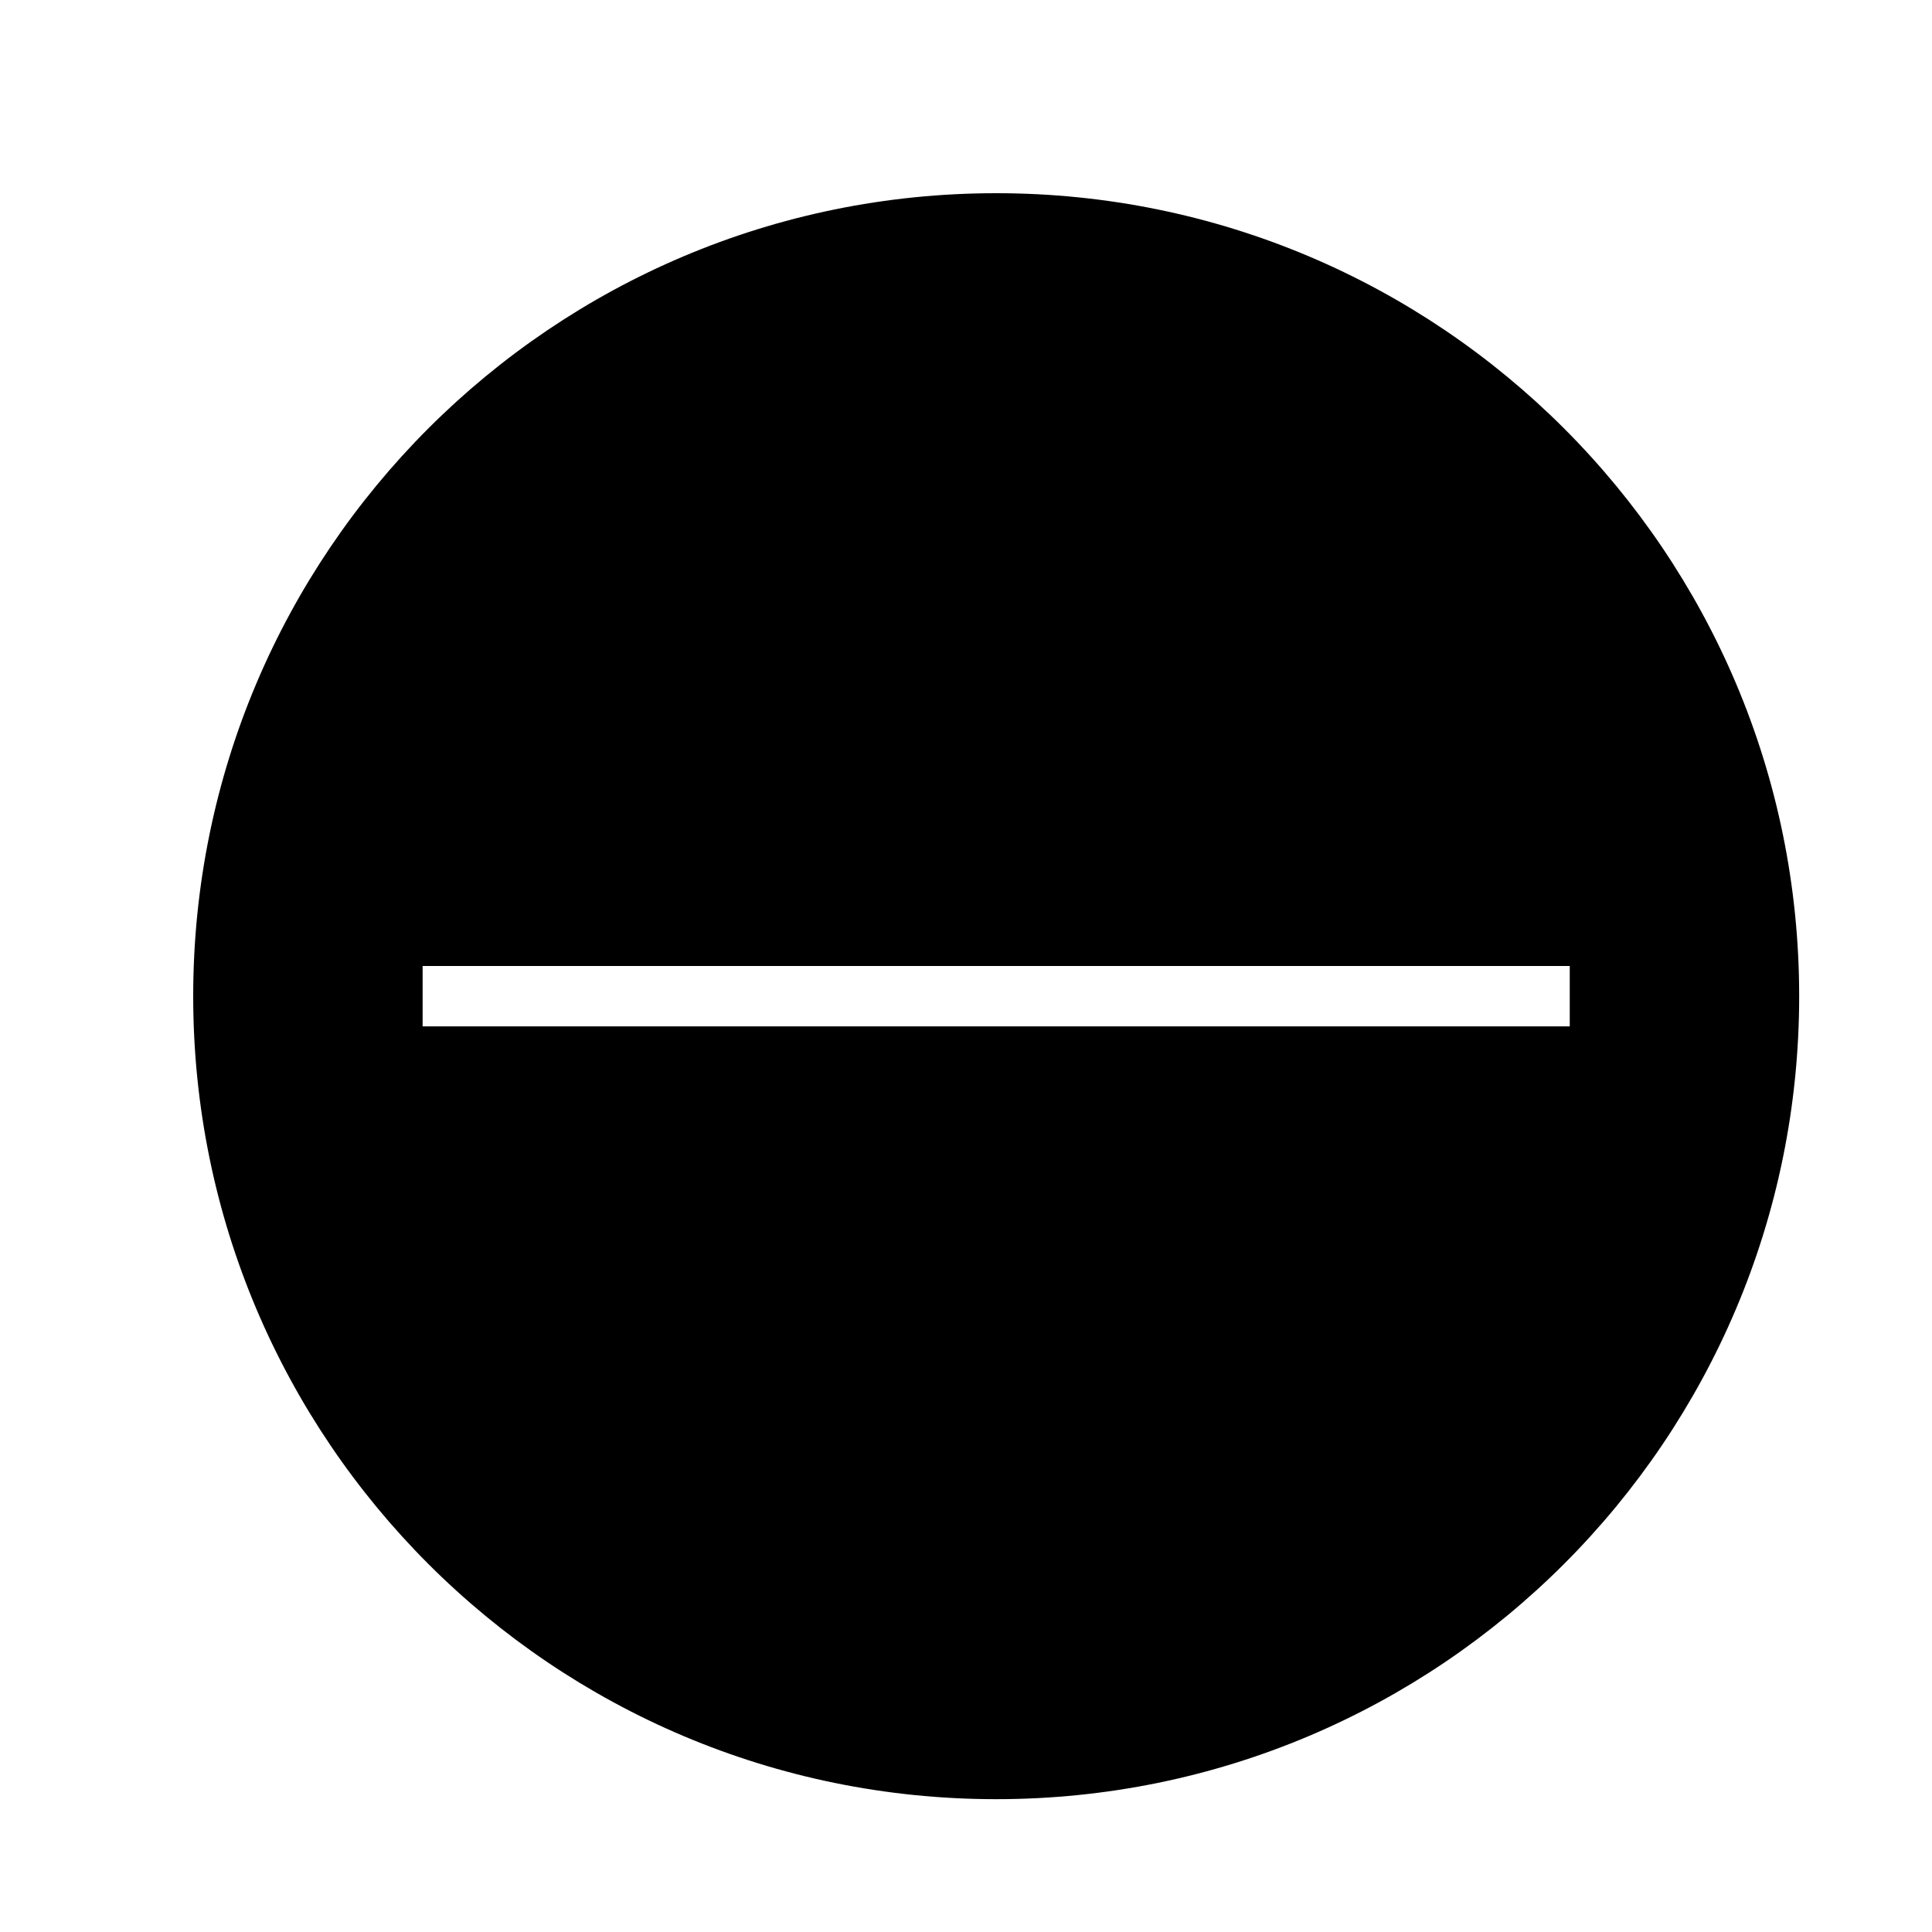 <svg id="icons" xmlns="http://www.w3.org/2000/svg" viewBox="0 0 32 32"><path d="M16.5 3.2C9.154 3.2 3.2 9.154 3.2 16.5s5.954 13.3 13.3 13.3 13.3-5.954 13.3-13.3S23.846 3.2 16.5 3.2zM7 17v-1h19v1H7z"/><path fill="none" d="M0 0h32v32H0z"/></svg>